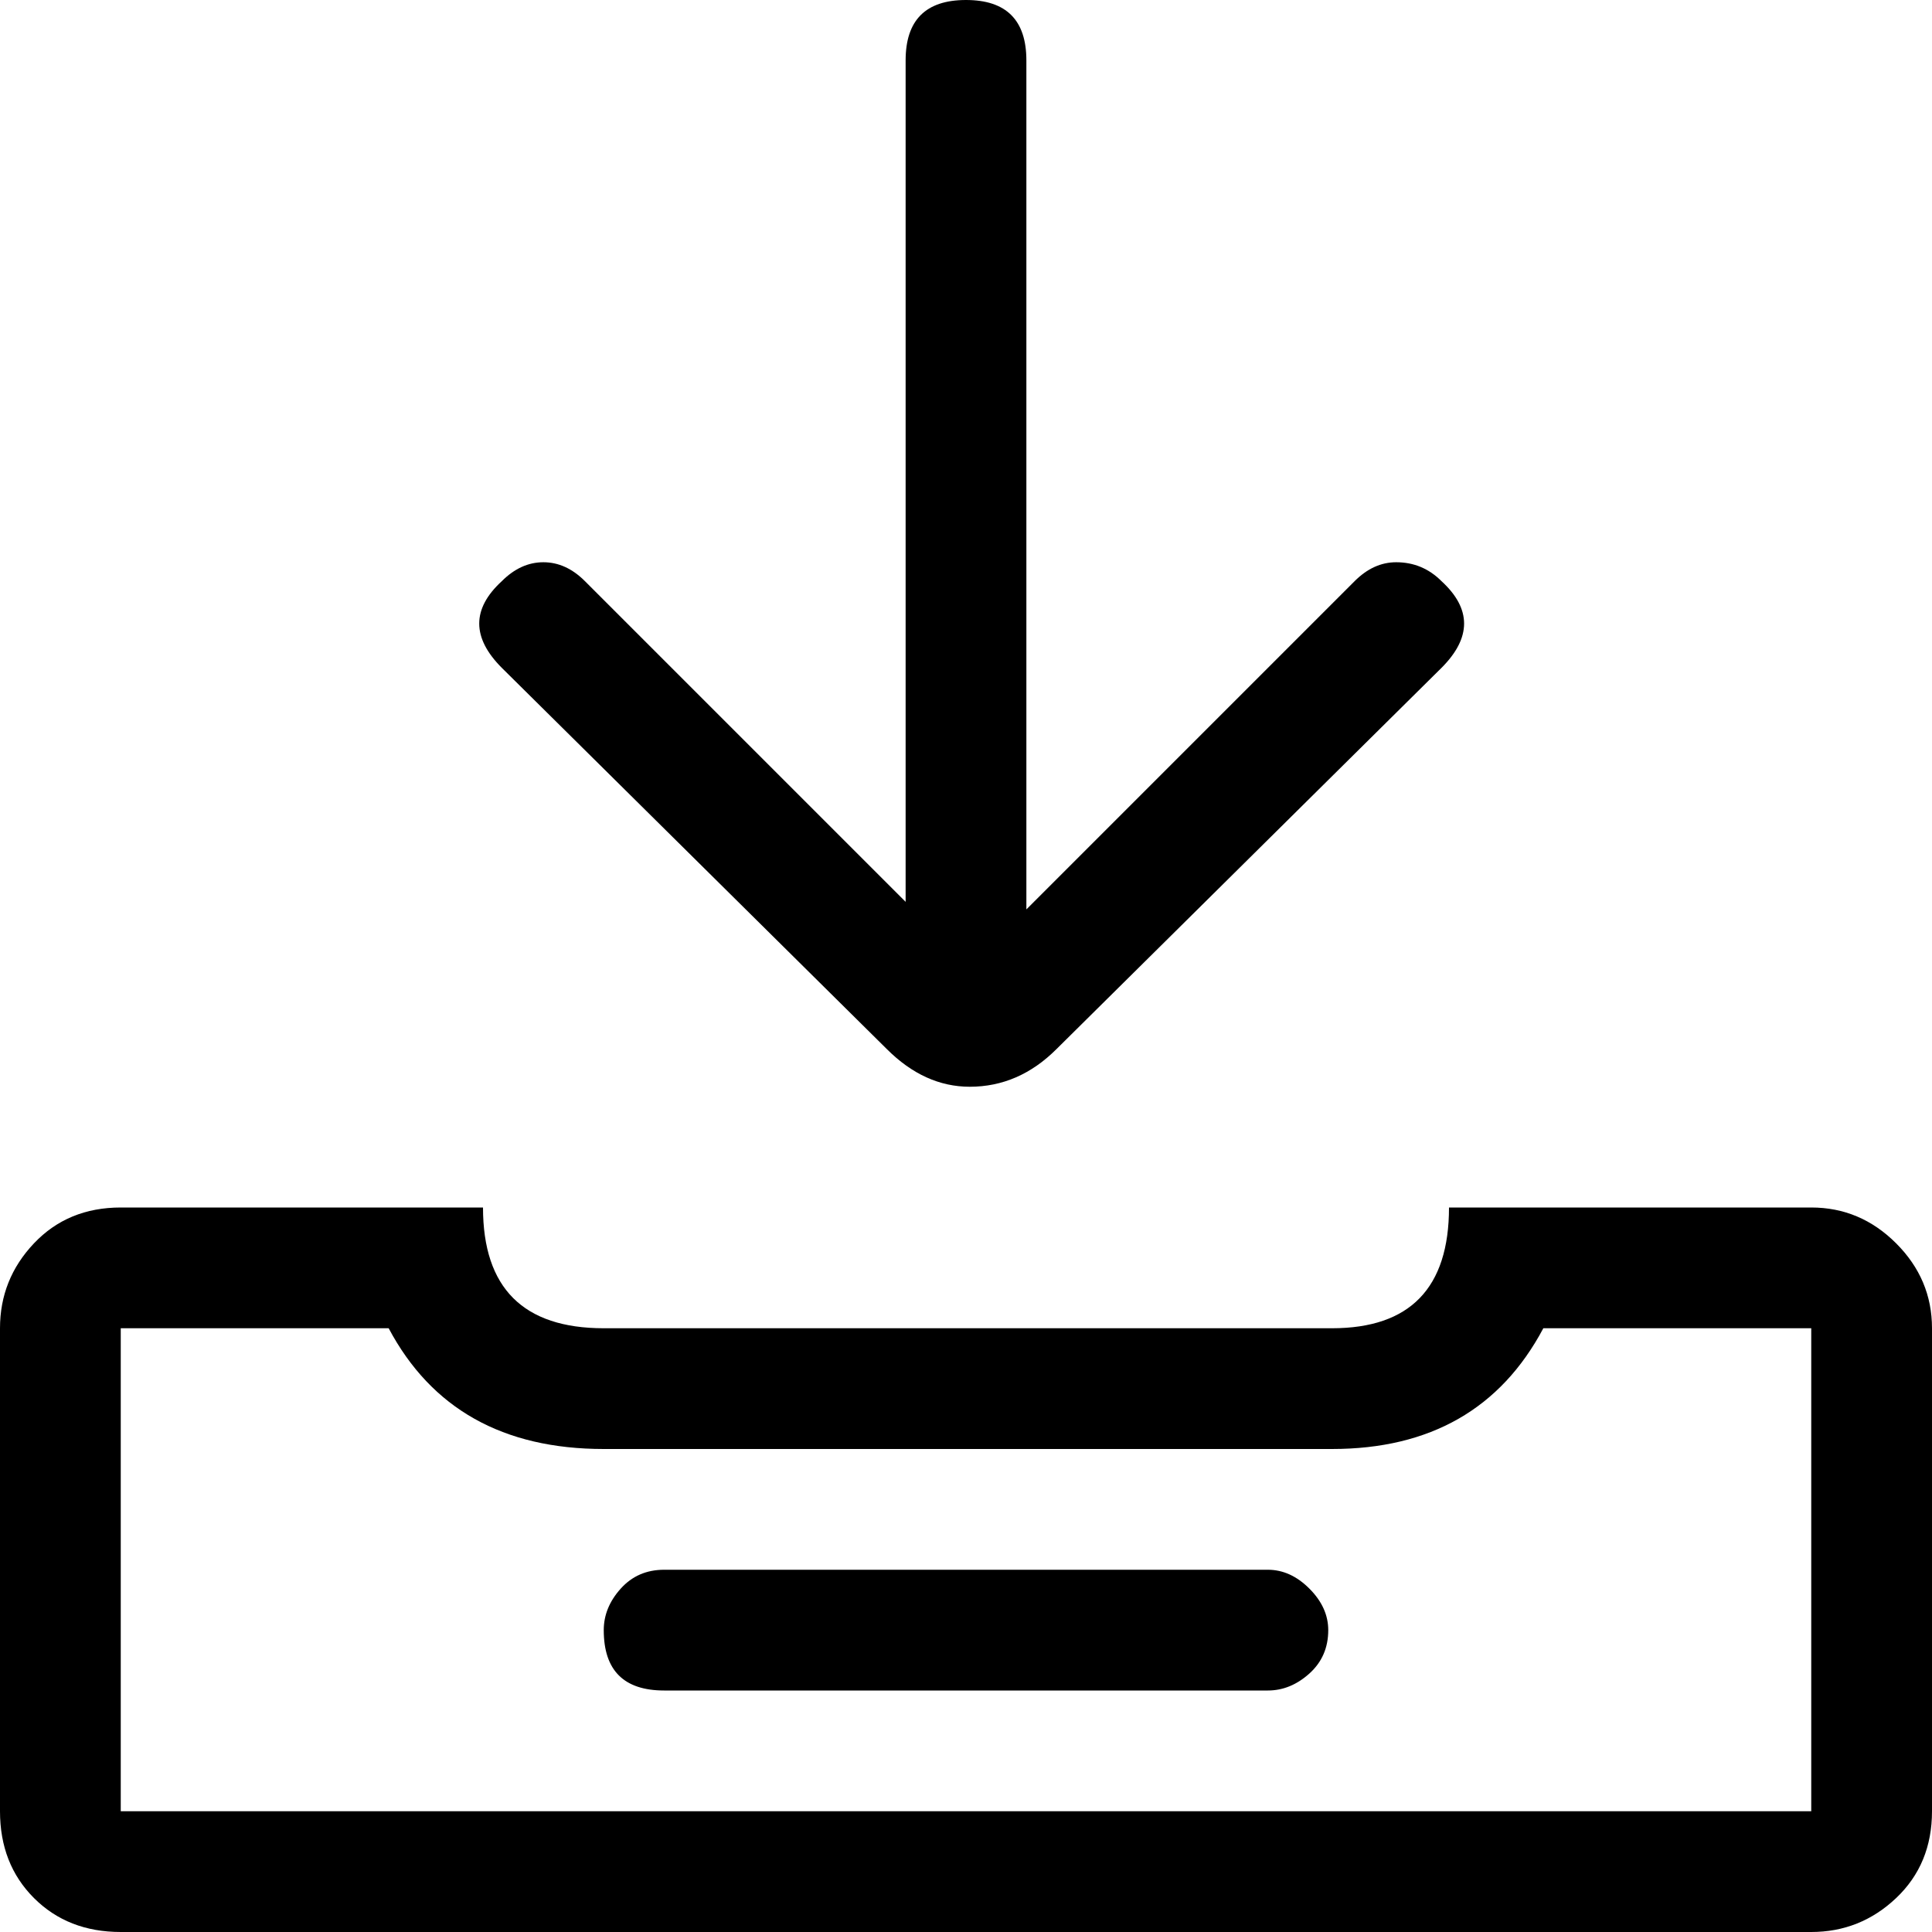 <svg xmlns="http://www.w3.org/2000/svg" viewBox="0 0 512 512">
	<path d="M0 480V352q0-13 9-22.5t23-9.5h96q0 32 32 32h193q31 0 31-32h96q13 0 22.5 9.5T512 352v128q0 14-9.5 23t-22.5 9H32q-14 0-23-9t-9-23zm103-128H32v128h448V352h-71q-17 32-56 32H160q-40 0-57-32zm30-198q5-5 11-5t11 5l85 85V16q0-16 16-16t16 16v225l87-87q5-5 11-5 7 0 12 5 12 11 0 23L280 278q-10 10-23 10-12 0-22-10L133 177q-12-12 0-23zm43 262h160q6 0 11 5t5 11q0 7-5 11.5t-11 4.5H176q-16 0-16-16 0-6 4.5-11t11.5-5z"/>
</svg>